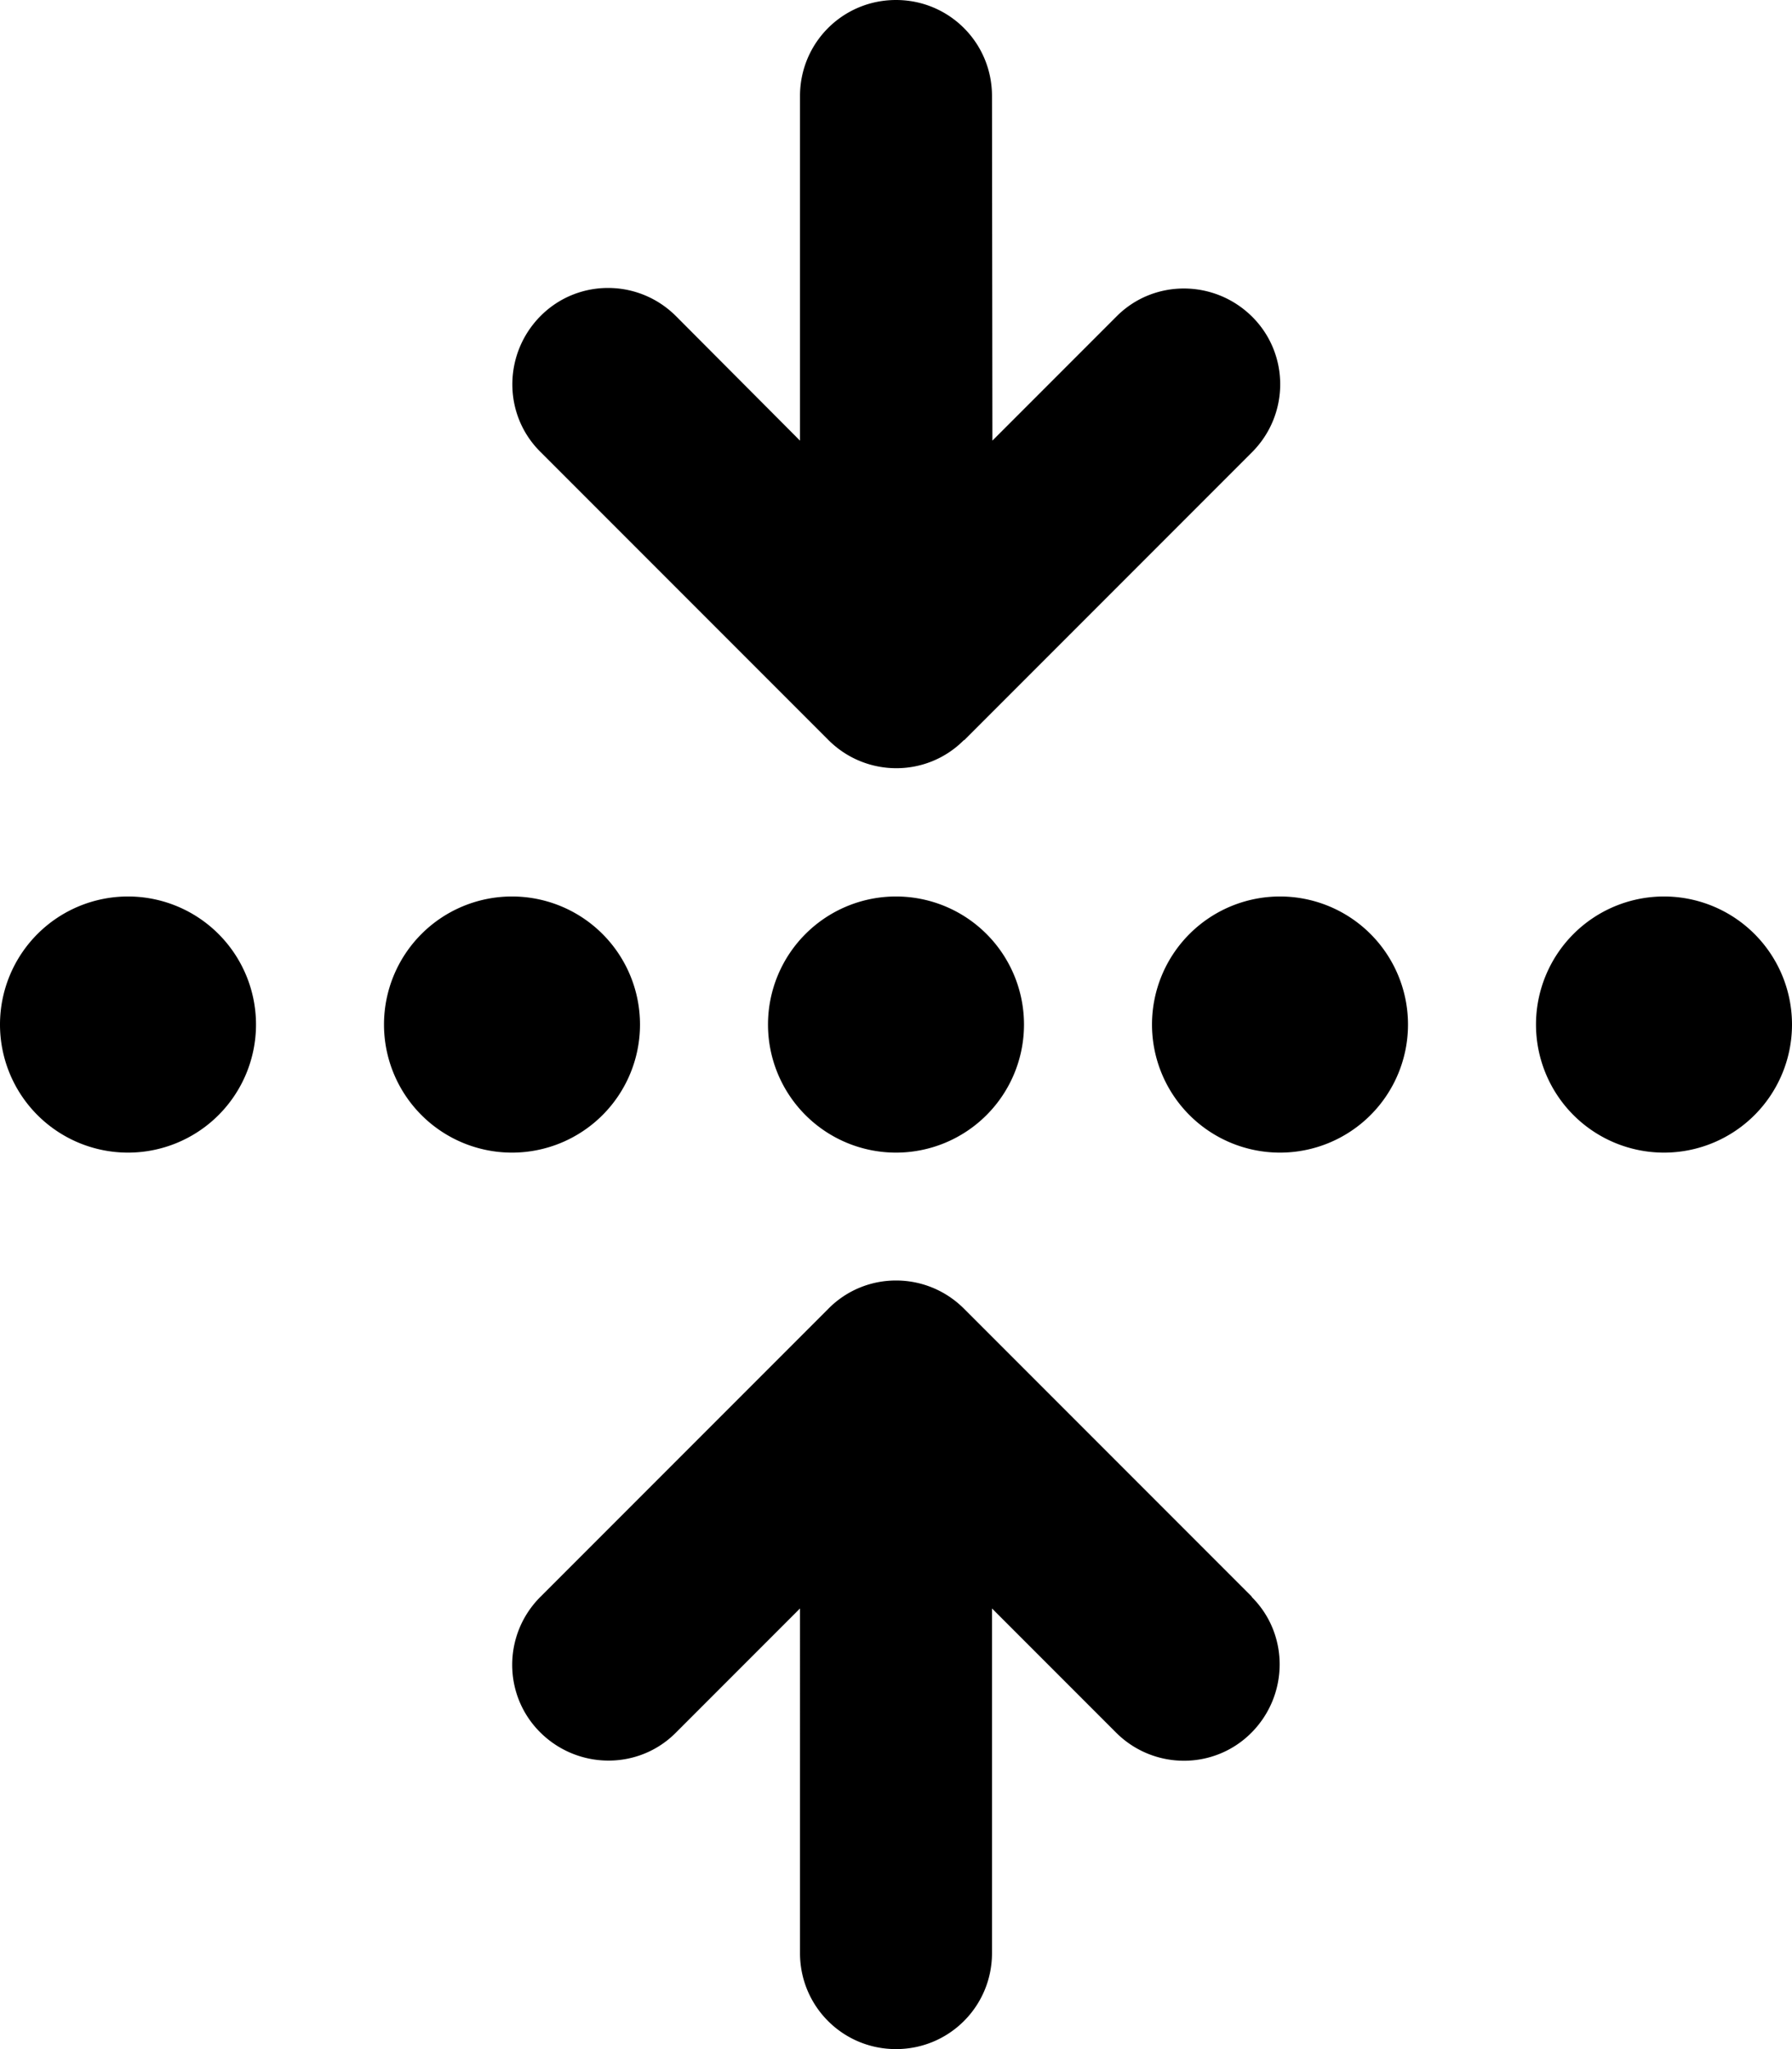 <svg xmlns="http://www.w3.org/2000/svg" viewBox="0 0 448 512" fill="currentColor" class="svgBox" id="arrows-to-dotted-line-b-t"><path d="M241 185l72-72c9.4-9.4 9.4-24.6 0-33.9s-24.6-9.4-33.9 0l-31 31L248 24c0-13.3-10.7-24-24-24s-24 10.7-24 24l0 86.1L169 79c-9.4-9.4-24.6-9.4-33.9 0s-9.4 24.6 0 33.9l72 72c9.4 9.4 24.6 9.4 33.9 0zM0 256a32 32 0 1 0 64 0A32 32 0 1 0 0 256zm96 0a32 32 0 1 0 64 0 32 32 0 1 0 -64 0zm128-32a32 32 0 1 0 0 64 32 32 0 1 0 0-64zm64 32a32 32 0 1 0 64 0 32 32 0 1 0 -64 0zm128-32a32 32 0 1 0 0 64 32 32 0 1 0 0-64zM313 399l-72-72c-9.4-9.4-24.6-9.4-33.9 0l-72 72c-9.4 9.4-9.4 24.6 0 33.9s24.6 9.4 33.9 0l31-31V488c0 13.3 10.7 24 24 24s24-10.7 24-24V401.9l31 31c9.4 9.4 24.6 9.4 33.9 0s9.4-24.6 0-33.9z"/></svg>